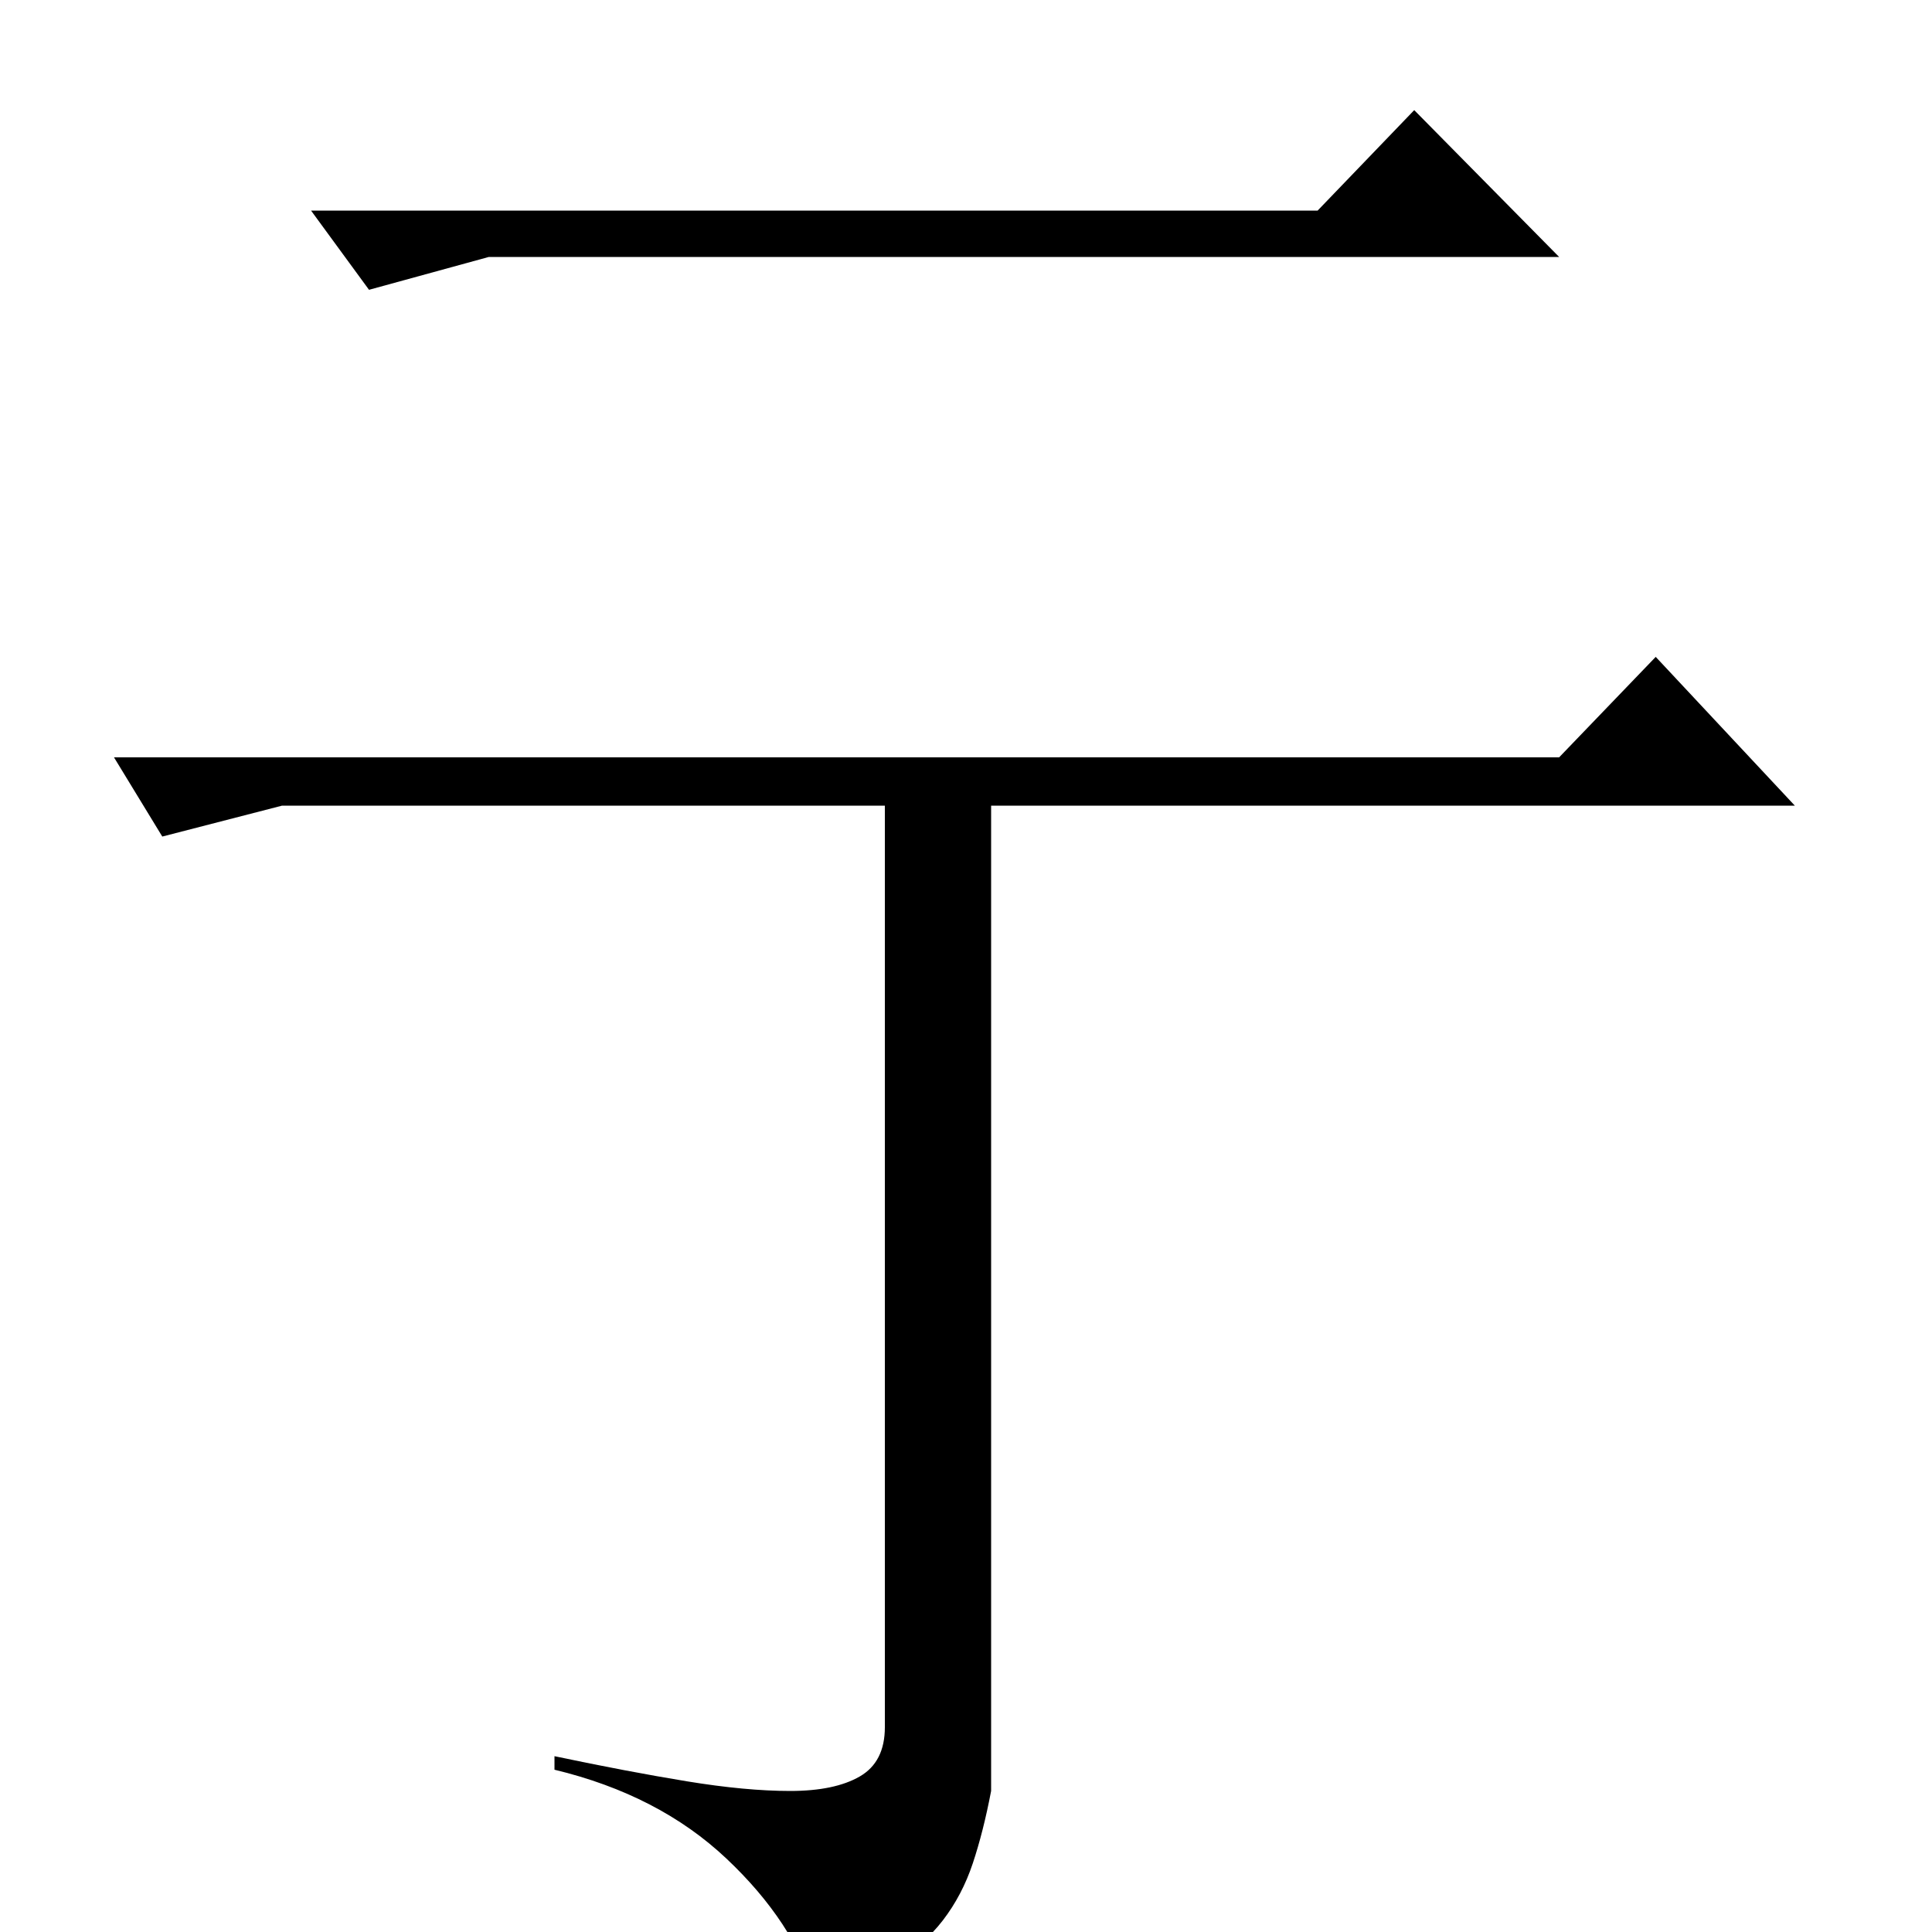 <?xml version="1.0" standalone="no"?>
<!DOCTYPE svg PUBLIC "-//W3C//DTD SVG 1.1//EN" "http://www.w3.org/Graphics/SVG/1.1/DTD/svg11.dtd" >
<svg xmlns="http://www.w3.org/2000/svg" xmlns:xlink="http://www.w3.org/1999/xlink" version="1.1" viewBox="0 -200 1000 1000">
  <g transform="matrix(1 0 0 -1 0 800)">
   <path fill="currentColor"
d="M732 943l75 -76h-554l-62 -17l-30 41h521zM513 73q-4 -21 -9.5 -37.5t-15.5 -29.5t-25.5 -22t-40.5 -16q-11 37 -46 70t-89 46v7q38 -8 68.5 -13t53.5 -5t36 7.5t13 25.5v477h-312l-62 -16l-25 41h748l50 52l72 -77h-416v-510z" />
  </g>

</svg>
